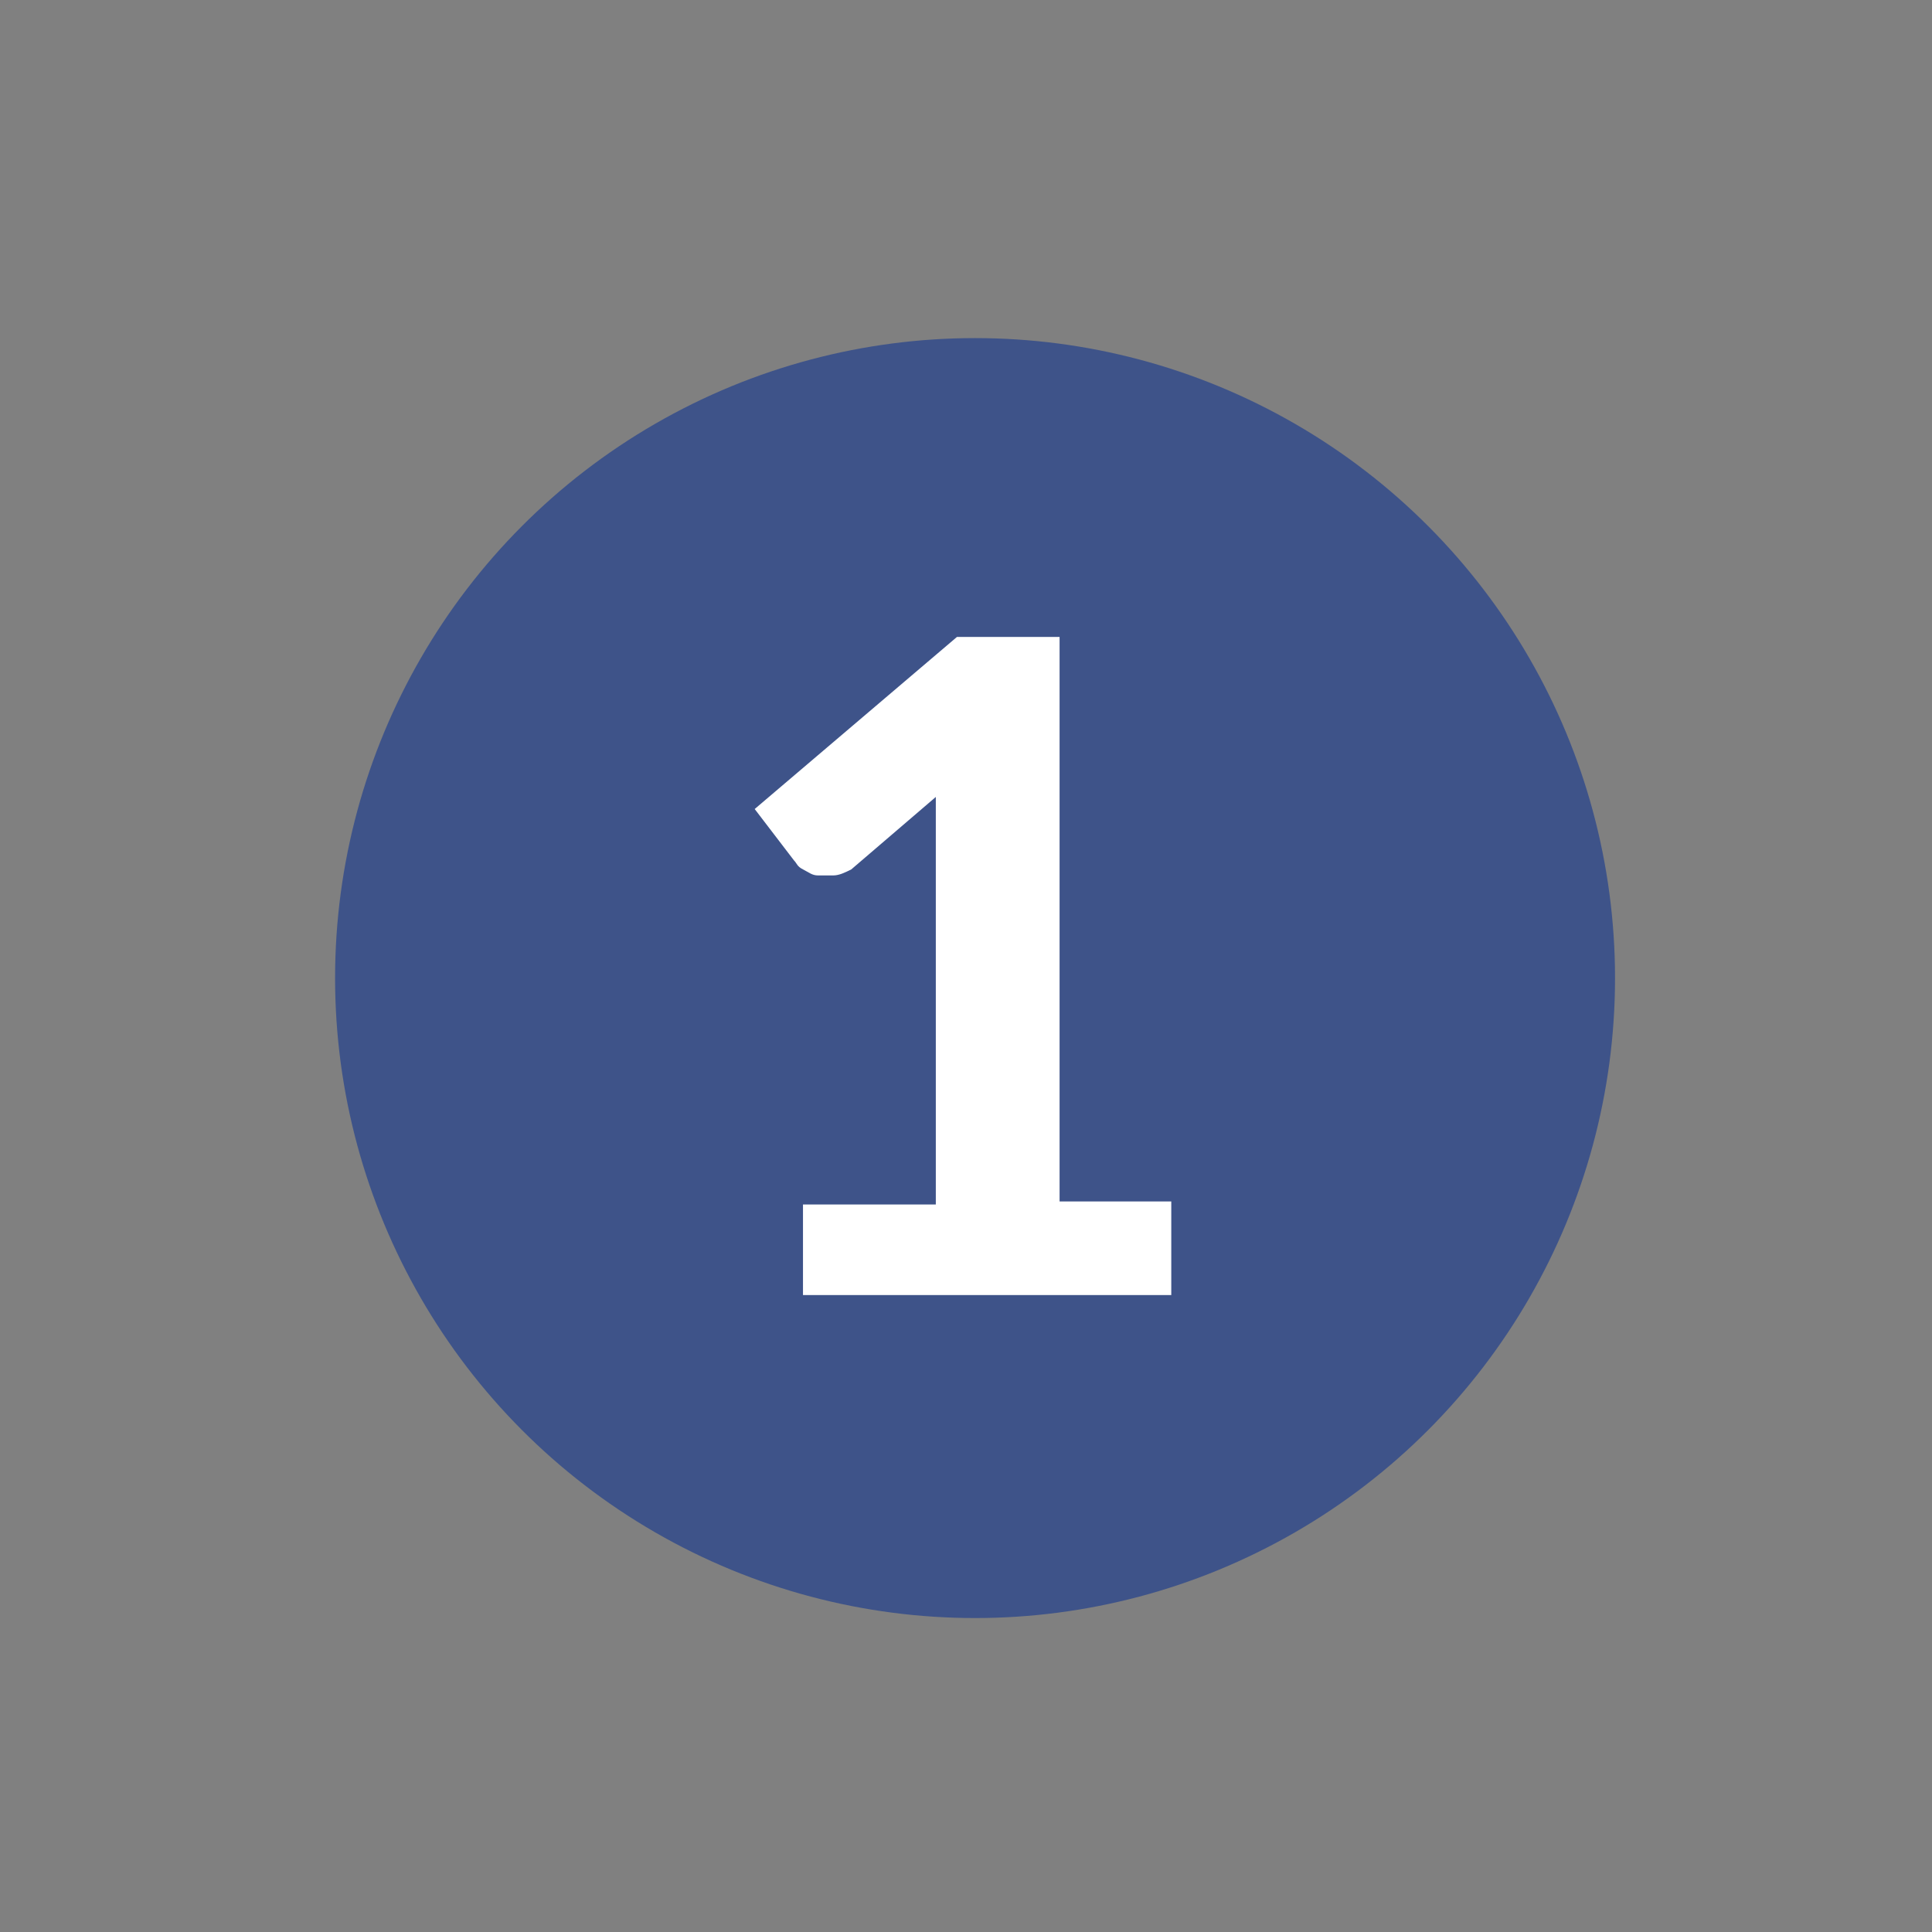 <?xml version="1.0" encoding="UTF-8" standalone="no"?>
<!-- Generator: Adobe Illustrator 27.2.0, SVG Export Plug-In . SVG Version: 6.00 Build 0)  -->

<svg xmlns:dc="http://purl.org/dc/elements/1.1/" xmlns:cc="http://creativecommons.org/ns#" xmlns:rdf="http://www.w3.org/1999/02/22-rdf-syntax-ns#" xmlns:svg="http://www.w3.org/2000/svg" xmlns="http://www.w3.org/2000/svg" xmlns:sodipodi="http://sodipodi.sourceforge.net/DTD/sodipodi-0.dtd" xmlns:inkscape="http://www.inkscape.org/namespaces/inkscape" version="1.1" id="Ebene_1" x="0px" y="0px" viewBox="0 0 64 64" style="enable-background:new 0 0 64 64;" xml:space="preserve" sodipodi:docname="contentdroplets-circled-number-icon.svg" inkscape:version="0.92.5 (2060ec1f9f, 2020-04-08)"><rect x="0" y="0" width="64" height="64" fill="#808080" stroke="none"/><defs id="defs17" /><sodipodi:namedview pagecolor="#ffffff" bordercolor="#666666" borderopacity="1" objecttolerance="10" gridtolerance="10" guidetolerance="10" inkscape:pageopacity="0" inkscape:pageshadow="2" inkscape:window-width="948" inkscape:window-height="480" id="namedview15" showgrid="false" inkscape:zoom="3.6875" inkscape:cx="32" inkscape:cy="32" inkscape:window-x="0" inkscape:window-y="0" inkscape:window-maximized="0" inkscape:current-layer="Ebene_1" />
<style type="text/css" id="style2">
	.st0{fill:#FFFFFF;}
	.st1{fill:none;}
	.st2{fill:#3E5389;}
</style>

<rect x="35.3" y="-2.3" class="st1" width="42.8" height="51.5" id="rect6" />
<circle class="st2" cx="32.3" cy="32.4" r="21.2" id="circle8" />
<g id="g12">
	<path class="st0" d="M38.8,39.9v3H26.6v-3H31V28c0-0.3,0-0.5,0-0.8s0-0.5,0-0.8l-2.8,2.4C28,28.9,27.8,29,27.6,29   c-0.2,0-0.4,0-0.5,0c-0.2,0-0.3-0.1-0.5-0.2s-0.2-0.2-0.3-0.3L25,26.8l6.7-5.7h3.4v18.7H38.8z" id="path10" />
</g>
</svg>
